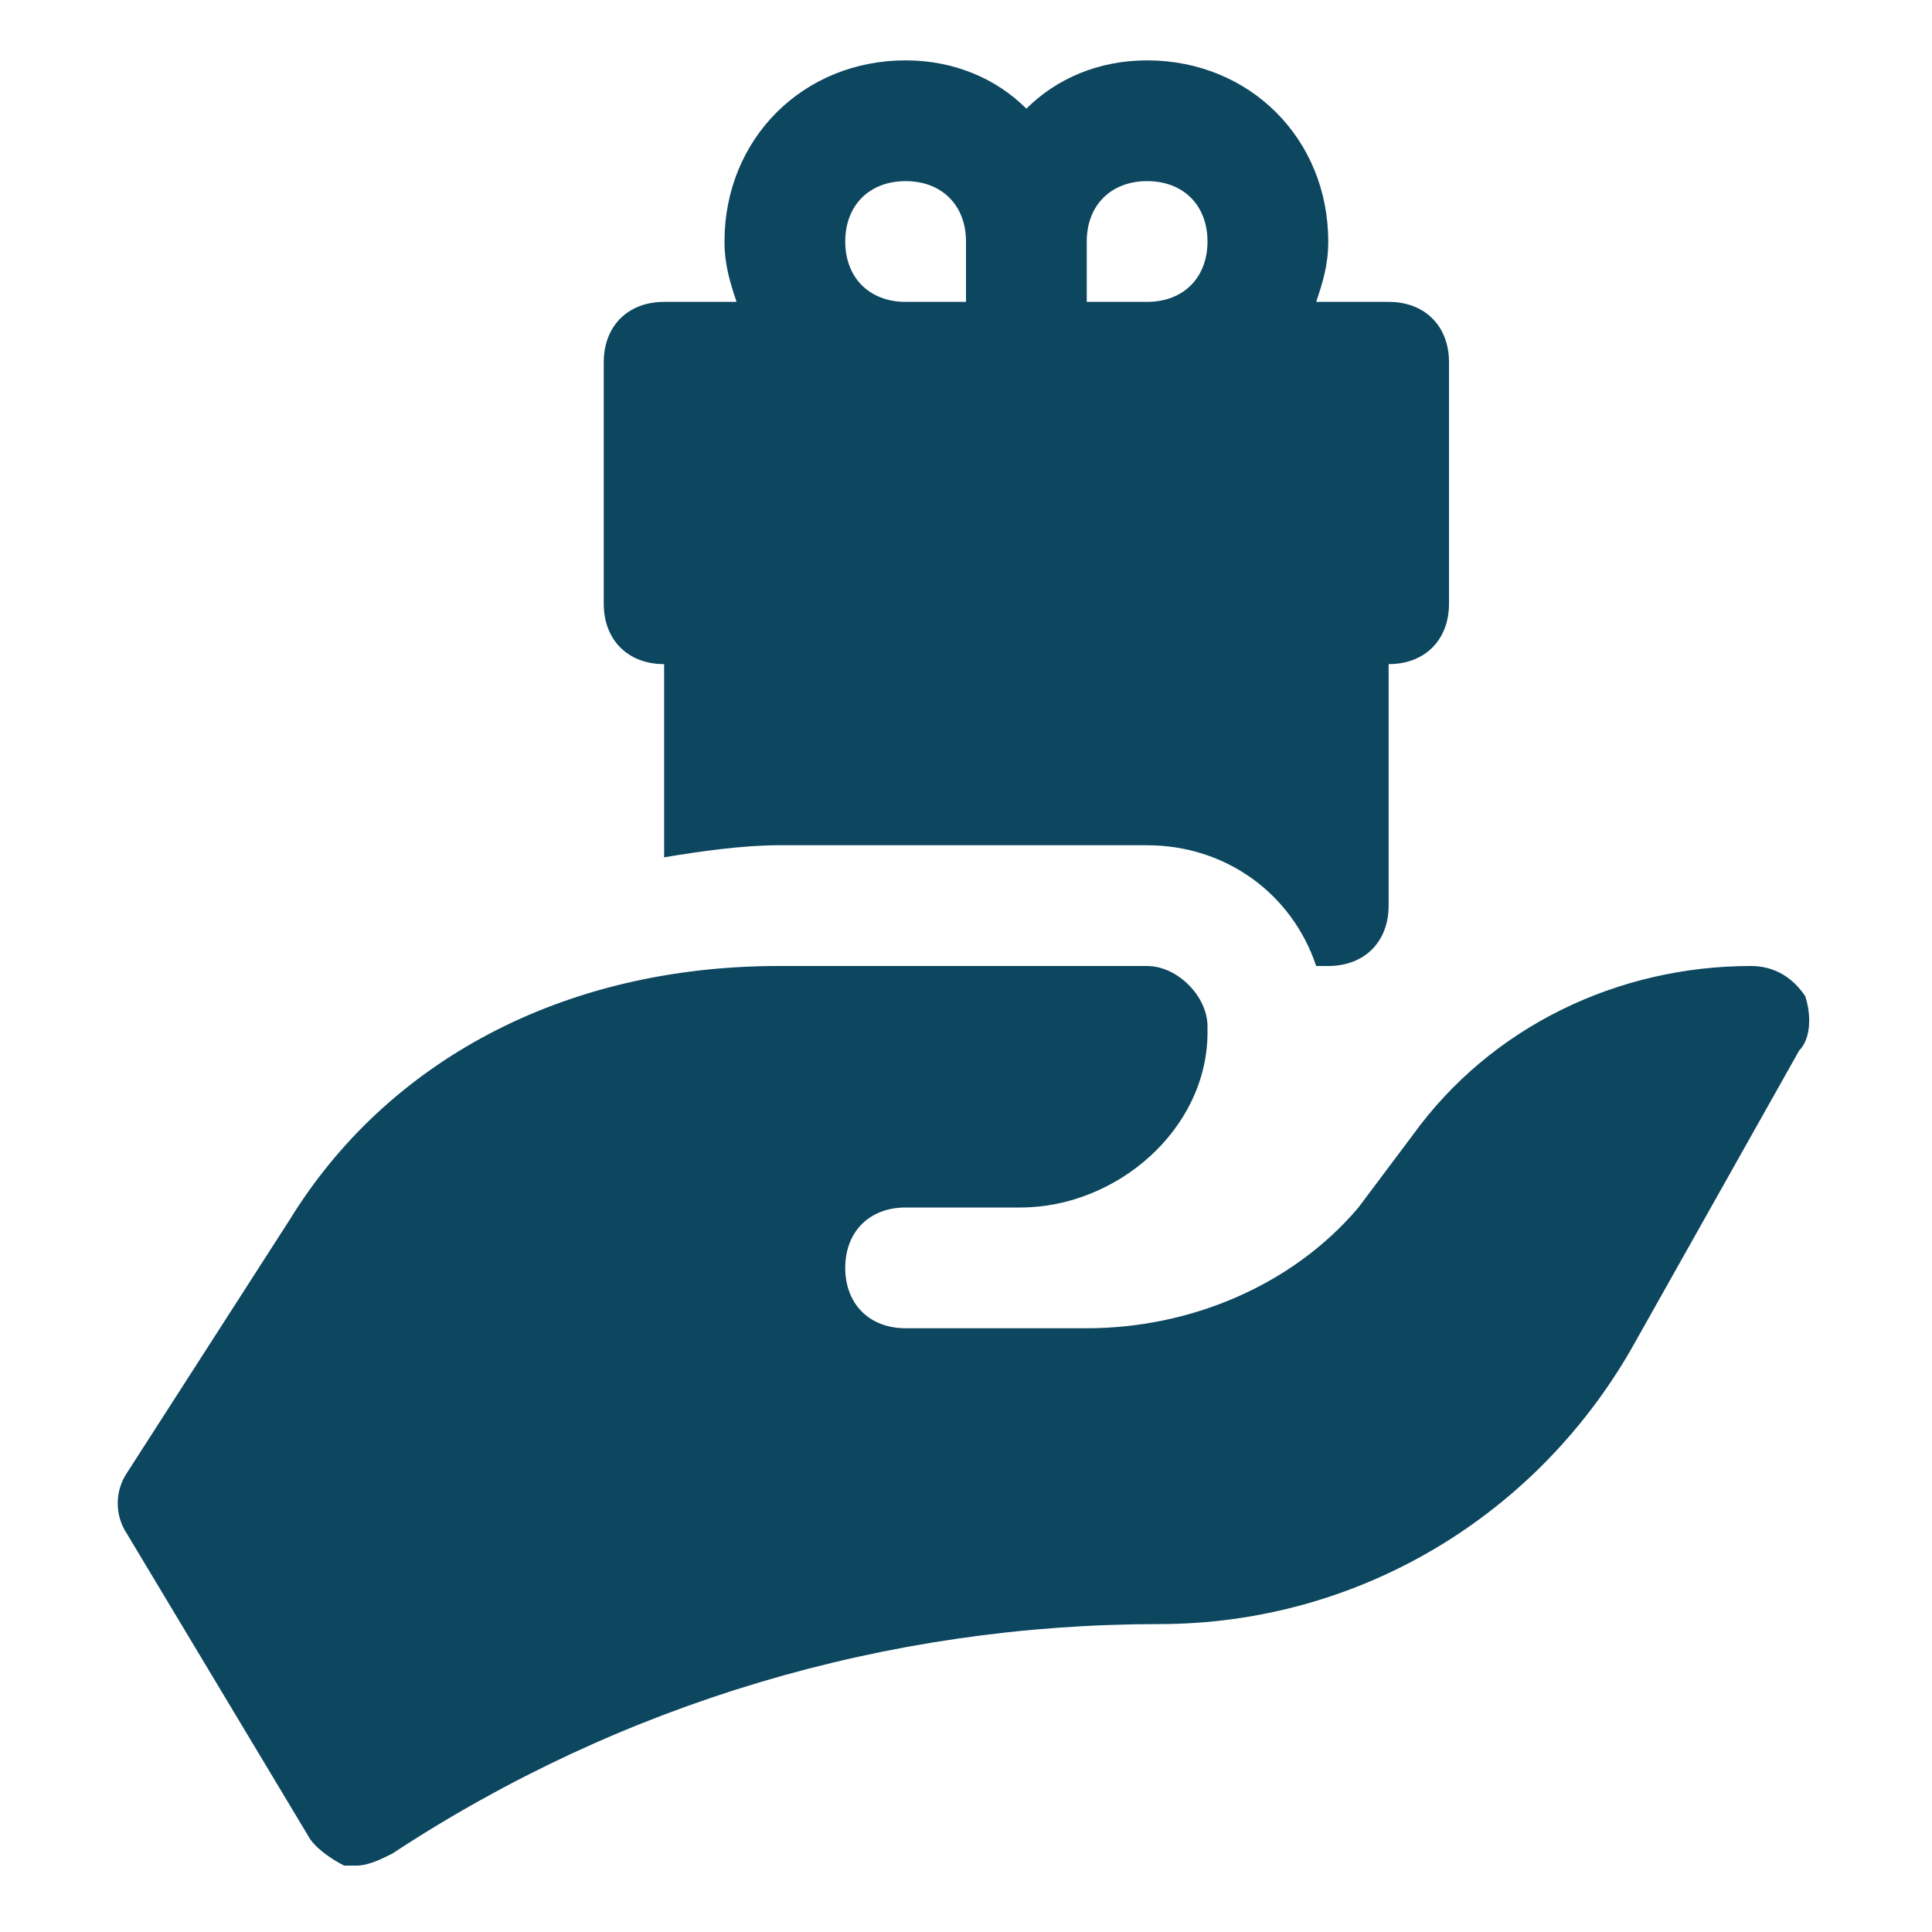 <?xml version="1.0" encoding="UTF-8" standalone="no"?>
<!-- Uploaded to: SVG Repo, www.svgrepo.com, Generator: SVG Repo Mixer Tools -->

<svg
   fill="#000000"
   height="800px"
   width="800px"
   version="1.1"
   id="Icons"
   viewBox="0 0 32 32"
   xml:space="preserve"
   sodipodi:docname="give.svg"
   inkscape:version="1.1.2 (b8e25be833, 2022-02-05)"
   xmlns:inkscape="http://www.inkscape.org/namespaces/inkscape"
   xmlns:sodipodi="http://sodipodi.sourceforge.net/DTD/sodipodi-0.dtd"
   xmlns="http://www.w3.org/2000/svg"
   xmlns:svg="http://www.w3.org/2000/svg"><defs
   id="defs9" /><sodipodi:namedview
   id="namedview7"
   pagecolor="#505050"
   bordercolor="#eeeeee"
   borderopacity="1"
   inkscape:pageshadow="0"
   inkscape:pageopacity="0"
   inkscape:pagecheckerboard="0"
   showgrid="false"
   inkscape:zoom="0.63875"
   inkscape:cx="399.21722"
   inkscape:cy="400.78278"
   inkscape:window-width="1920"
   inkscape:window-height="1009"
   inkscape:window-x="1358"
   inkscape:window-y="-8"
   inkscape:window-maximized="1"
   inkscape:current-layer="Icons" />
<path
   d="M29.9,16.5C29.7,16.2,29.4,16,29,16c-2.2,0-4.3,1-5.6,2.8L22.5,20c-1.1,1.3-2.8,2-4.5,2h-3c-0.6,0-1-0.4-1-1s0.4-1,1-1h1.9  c1.6,0,3.1-1.3,3.1-2.9c0,0,0-0.1,0-0.1c0-0.5-0.5-1-1-1l-6.1,0c-3.6,0-6.5,1.6-8.1,4.2l-2.7,4.2c-0.2,0.3-0.2,0.7,0,1l3,5  c0.1,0.2,0.4,0.4,0.6,0.5c0.1,0,0.1,0,0.2,0c0.2,0,0.4-0.1,0.6-0.2c3.8-2.5,8.2-3.8,12.7-3.8c3.3,0,6.3-1.8,7.9-4.7l2.7-4.8  C30,17.2,30,16.8,29.9,16.5z"
   id="path2"
   style="fill:#0c465f;fill-opacity:1" />
<path
   d="M11,11v3.2c0.6-0.1,1.3-0.2,1.9-0.2H19c1.3,0,2.4,0.8,2.8,2H22c0.6,0,1-0.4,1-1v-4c0.6,0,1-0.4,1-1V6c0-0.6-0.4-1-1-1h-1.2  C21.9,4.7,22,4.4,22,4c0-1.7-1.3-3-3-3c-0.8,0-1.5,0.3-2,0.8C16.5,1.3,15.8,1,15,1c-1.7,0-3,1.3-3,3c0,0.4,0.1,0.7,0.2,1H11  c-0.6,0-1,0.4-1,1v4C10,10.6,10.4,11,11,11z M18,4c0-0.6,0.4-1,1-1s1,0.4,1,1s-0.4,1-1,1h-1V4z M15,3c0.6,0,1,0.4,1,1v1h-1  c-0.6,0-1-0.4-1-1S14.4,3,15,3z"
   id="path4"
   style="fill:#0c465f;fill-opacity:1" />
</svg>
